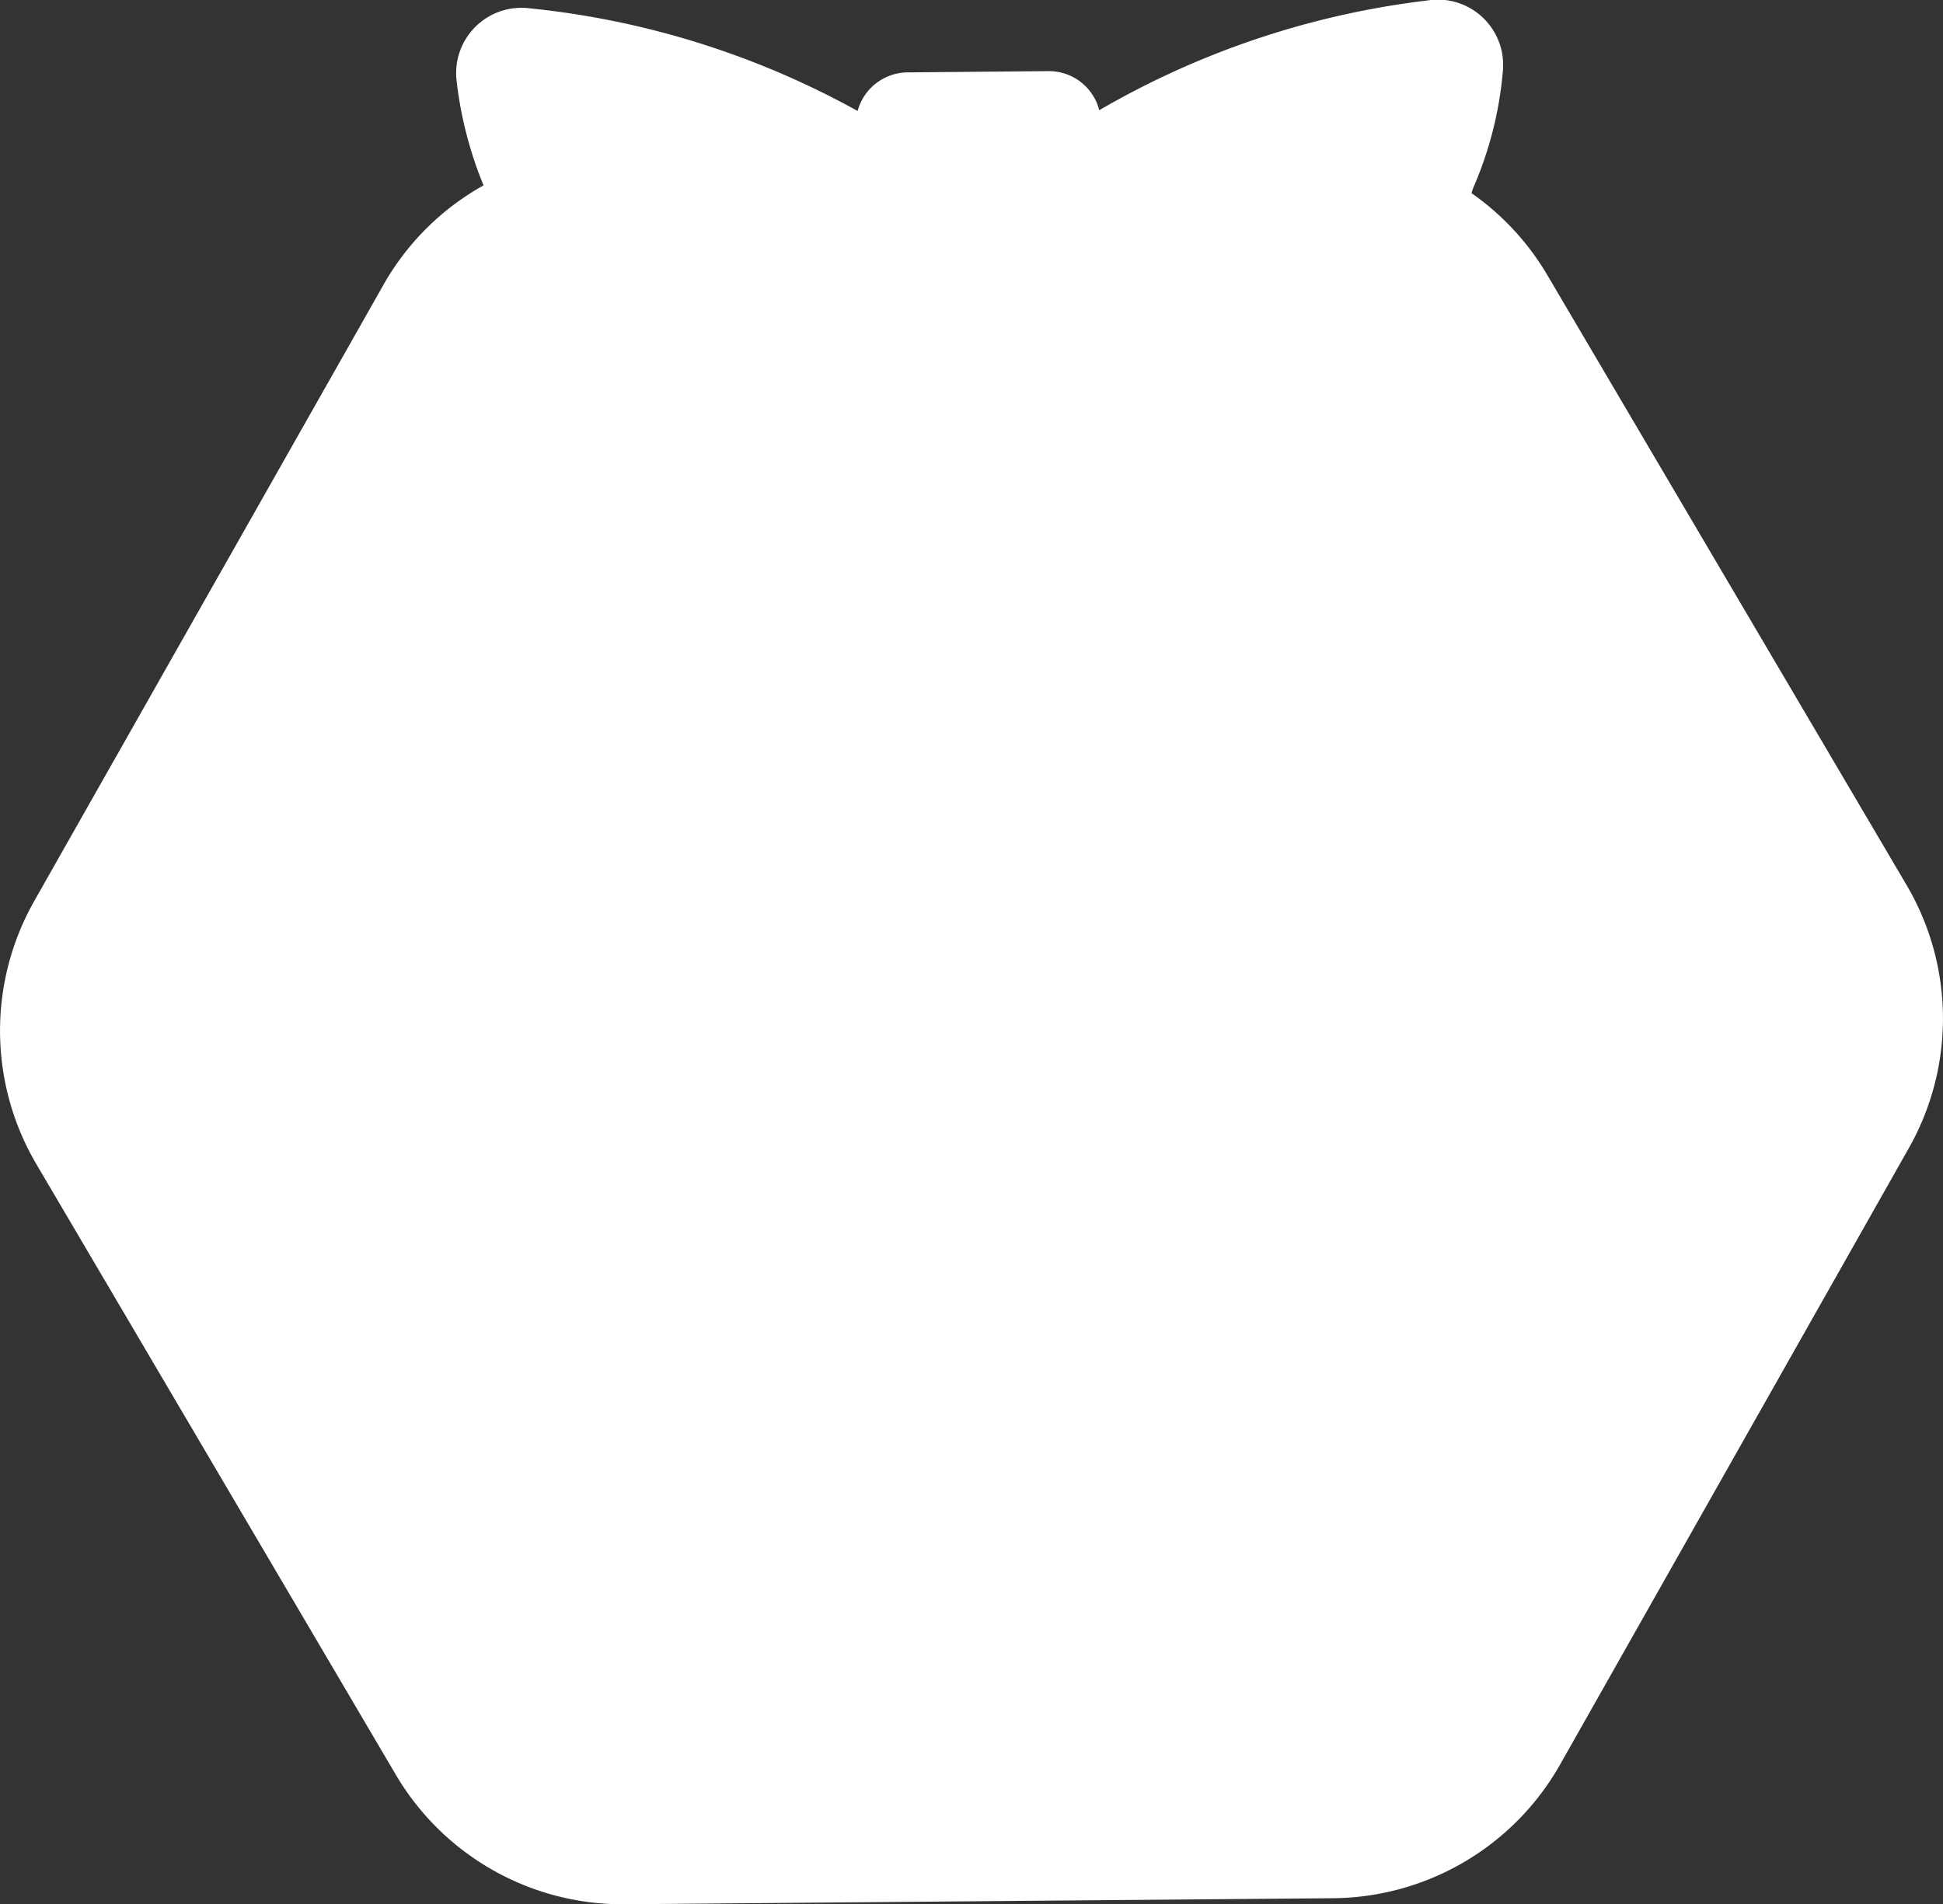 <svg xmlns="http://www.w3.org/2000/svg" viewBox="0 0 77.03 75.5"><rect x="0" y="0" width="77.03" height="75.5" fill="#333333" stroke="none"/><defs><style>.a733b124-3e0b-4376-a999-49fae727aa1f{fill:#fff;}</style></defs><title>六3</title><g id="febb5610-3b07-47a7-976e-42e1ff472a30" data-name="圖層 2"><g id="b484fda8-c17a-4102-813f-f306f3f017a5" data-name="圖層 1"><path class="a733b124-3e0b-4376-a999-49fae727aa1f" d="M75.58,35.08,61.34,10.9a10.39,10.39,0,0,0-3-3.24,1.87,1.87,0,0,1,.07-.22,14.7,14.7,0,0,0,1.17-4.61,2.59,2.59,0,0,0-3-2.81,33.82,33.82,0,0,0-13,4.35,2.06,2.06,0,0,0-2-1.55L36,2.87A2.07,2.07,0,0,0,34,4.4,33.87,33.87,0,0,0,21,.33a2.59,2.59,0,0,0-2.9,2.86,15.56,15.56,0,0,0,1.07,4.16,10.34,10.34,0,0,0-4,4L1.36,35.72a10.43,10.43,0,0,0,.09,10.45L15.69,70.36a10.43,10.43,0,0,0,9.09,5.14l28.07-.24a10.44,10.44,0,0,0,9-5.3L75.67,45.53A10.43,10.43,0,0,0,75.58,35.08Z"/></g></g></svg>